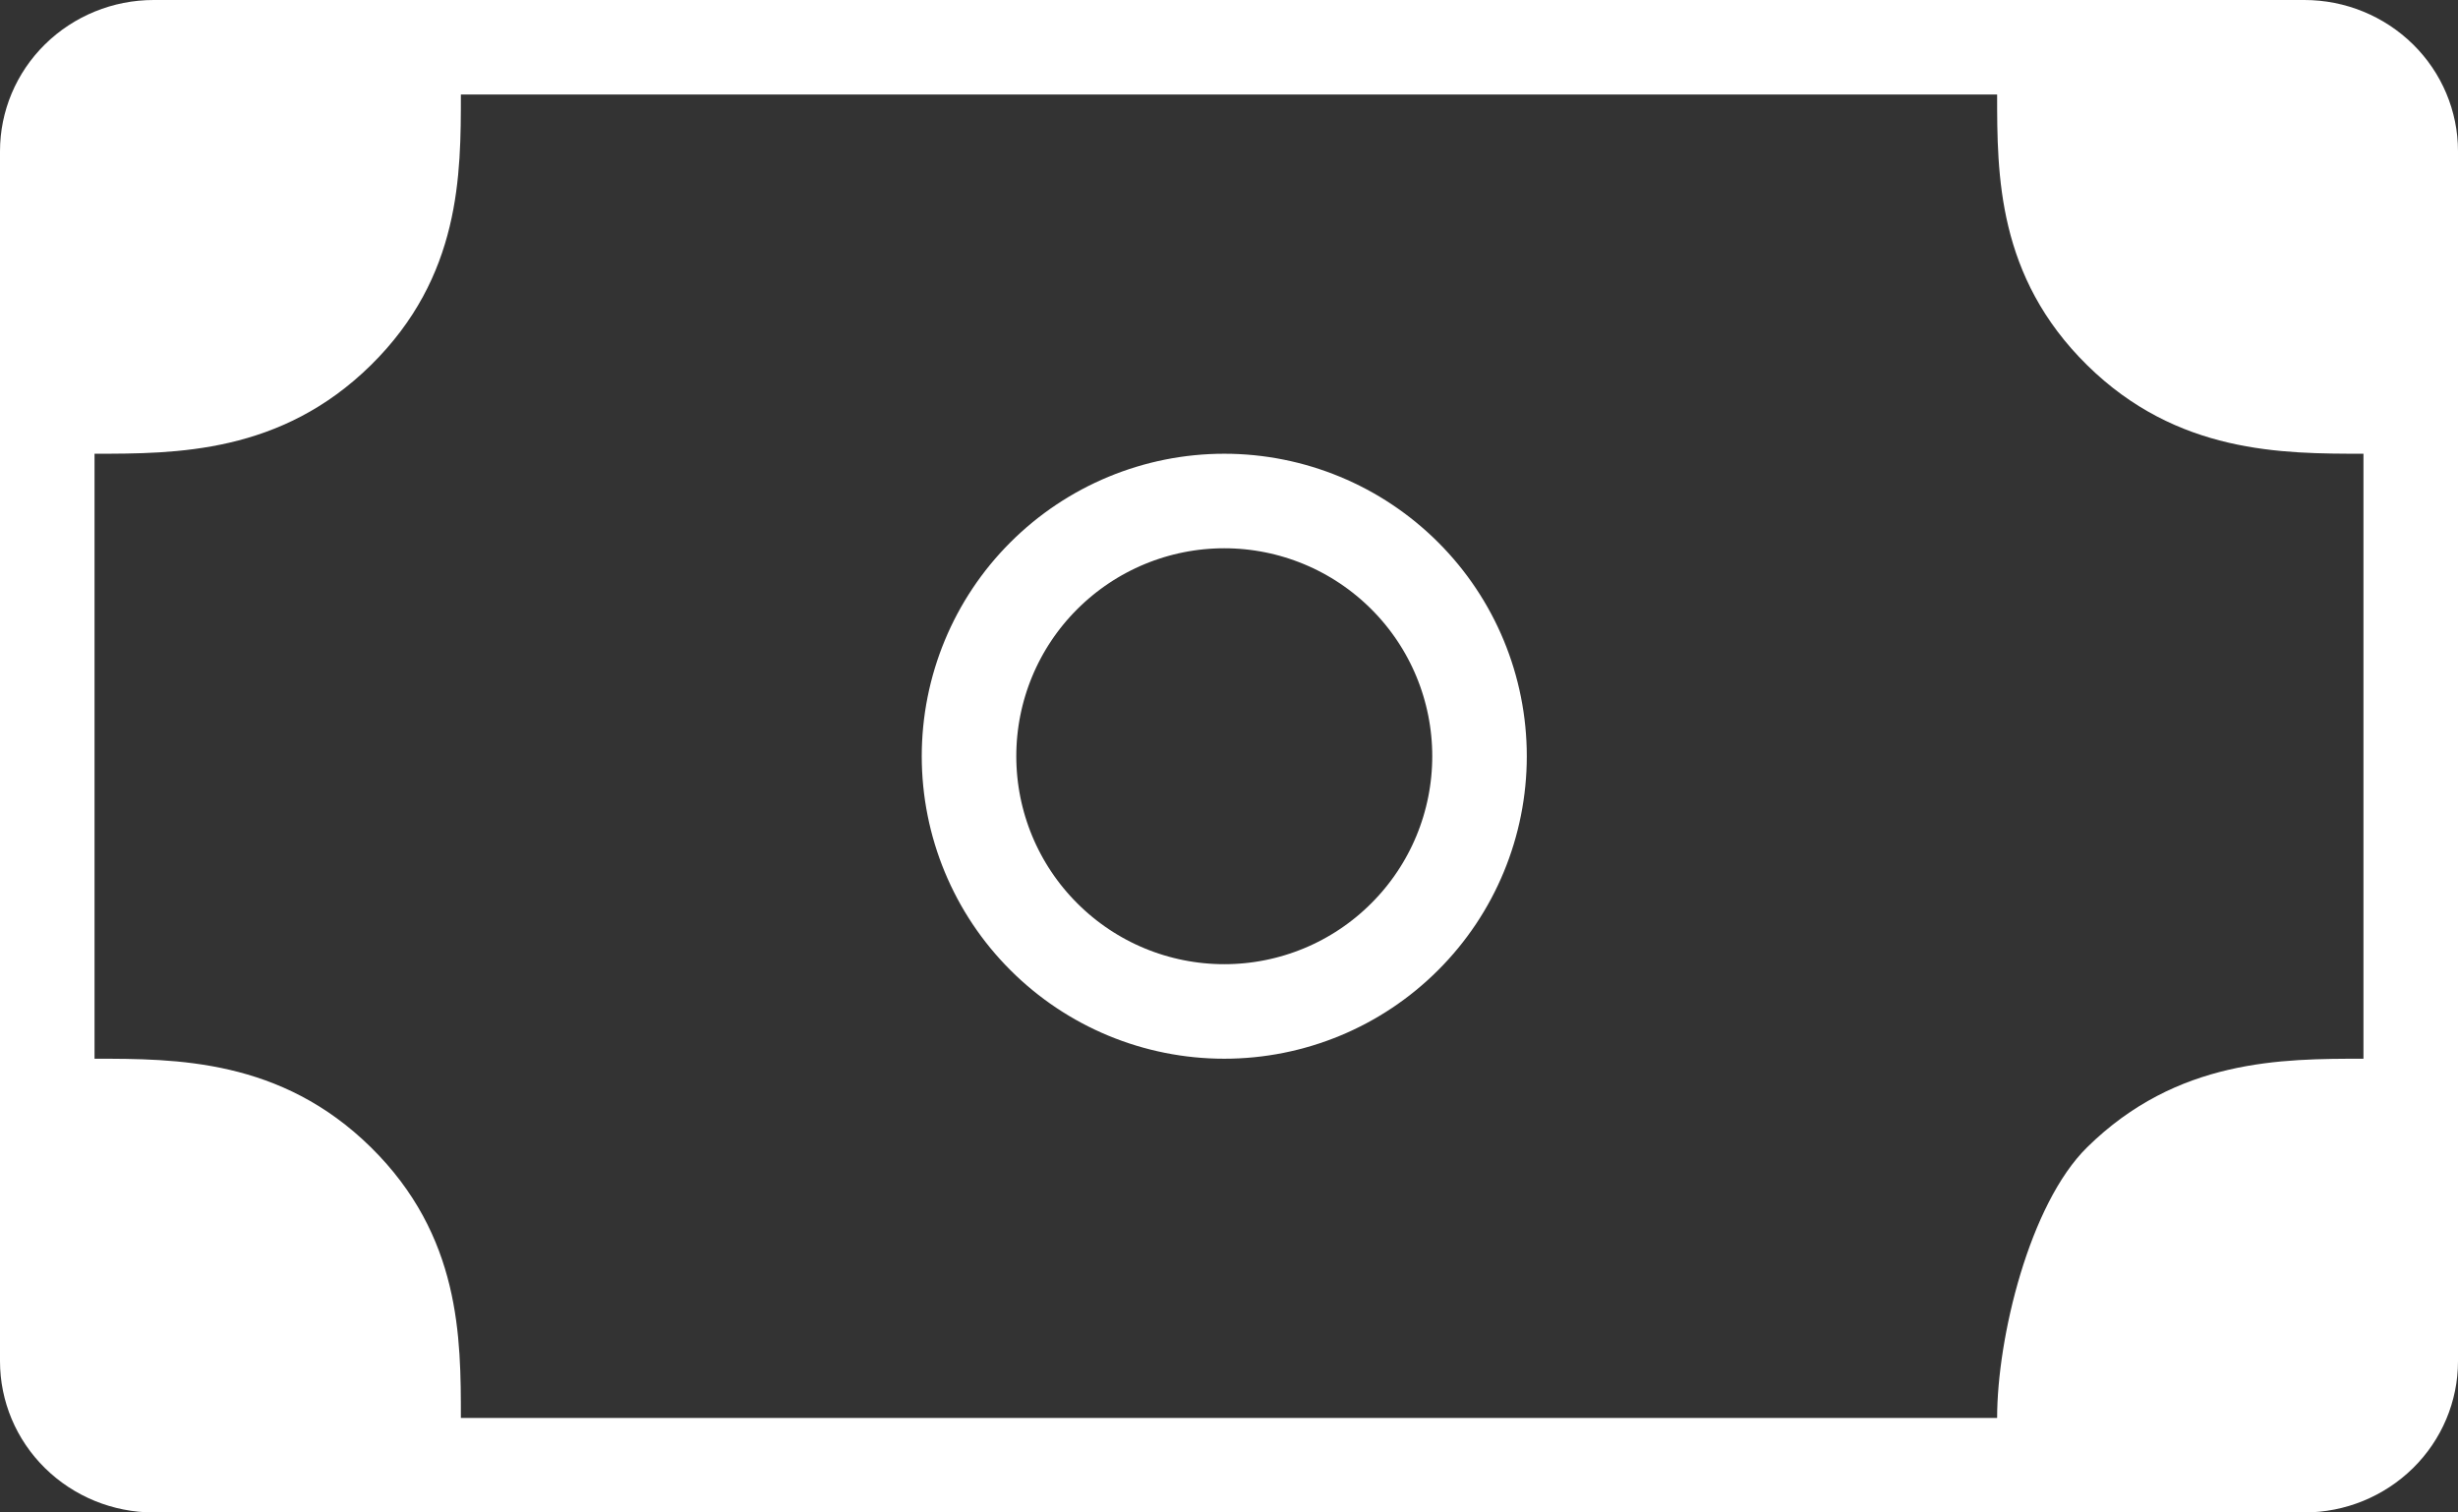 <svg width="26" height="16" viewBox="0 0 26 16" fill="none" xmlns="http://www.w3.org/2000/svg">
<rect x="0" y="0" width="26" height="16" fill="#333333" stroke="none"/>
<path d="M14.859 9.909C14.353 10.416 13.666 10.7 12.95 10.7C12.234 10.7 11.547 10.416 11.041 9.909C10.534 9.403 10.25 8.716 10.25 8C10.25 7.284 10.534 6.597 11.041 6.091C11.547 5.585 12.234 5.3 12.95 5.3C13.666 5.3 14.353 5.585 14.859 6.091C15.366 6.597 15.65 7.284 15.65 8C15.65 8.716 15.366 9.403 14.859 9.909Z" stroke="white"/>
<path d="M0 1.6C0 1.176 0.171 0.769 0.476 0.469C0.781 0.169 1.194 0 1.625 0H24.375C24.806 0 25.219 0.169 25.524 0.469C25.829 0.769 26 1.176 26 1.6V14.4C26 14.824 25.829 15.231 25.524 15.531C25.219 15.831 24.806 16 24.375 16H1.625C1.194 16 0.781 15.831 0.476 15.531C0.171 15.231 0 14.824 0 14.4V1.6ZM4.875 1C4.875 1.849 4.875 2.925 3.923 3.863C2.971 4.8 1.862 4.8 1 4.8V11.2C1.862 11.2 2.971 11.2 3.923 12.137C4.875 13.075 4.875 14.151 4.875 15H21.125C21.125 14.151 21.467 12.737 22.077 12.137C23.029 11.2 24.138 11.2 25 11.2V4.8C24.138 4.8 23.029 4.8 22.077 3.863C21.125 2.925 21.125 1.849 21.125 1H4.875Z" fill="white"/>
</svg>
